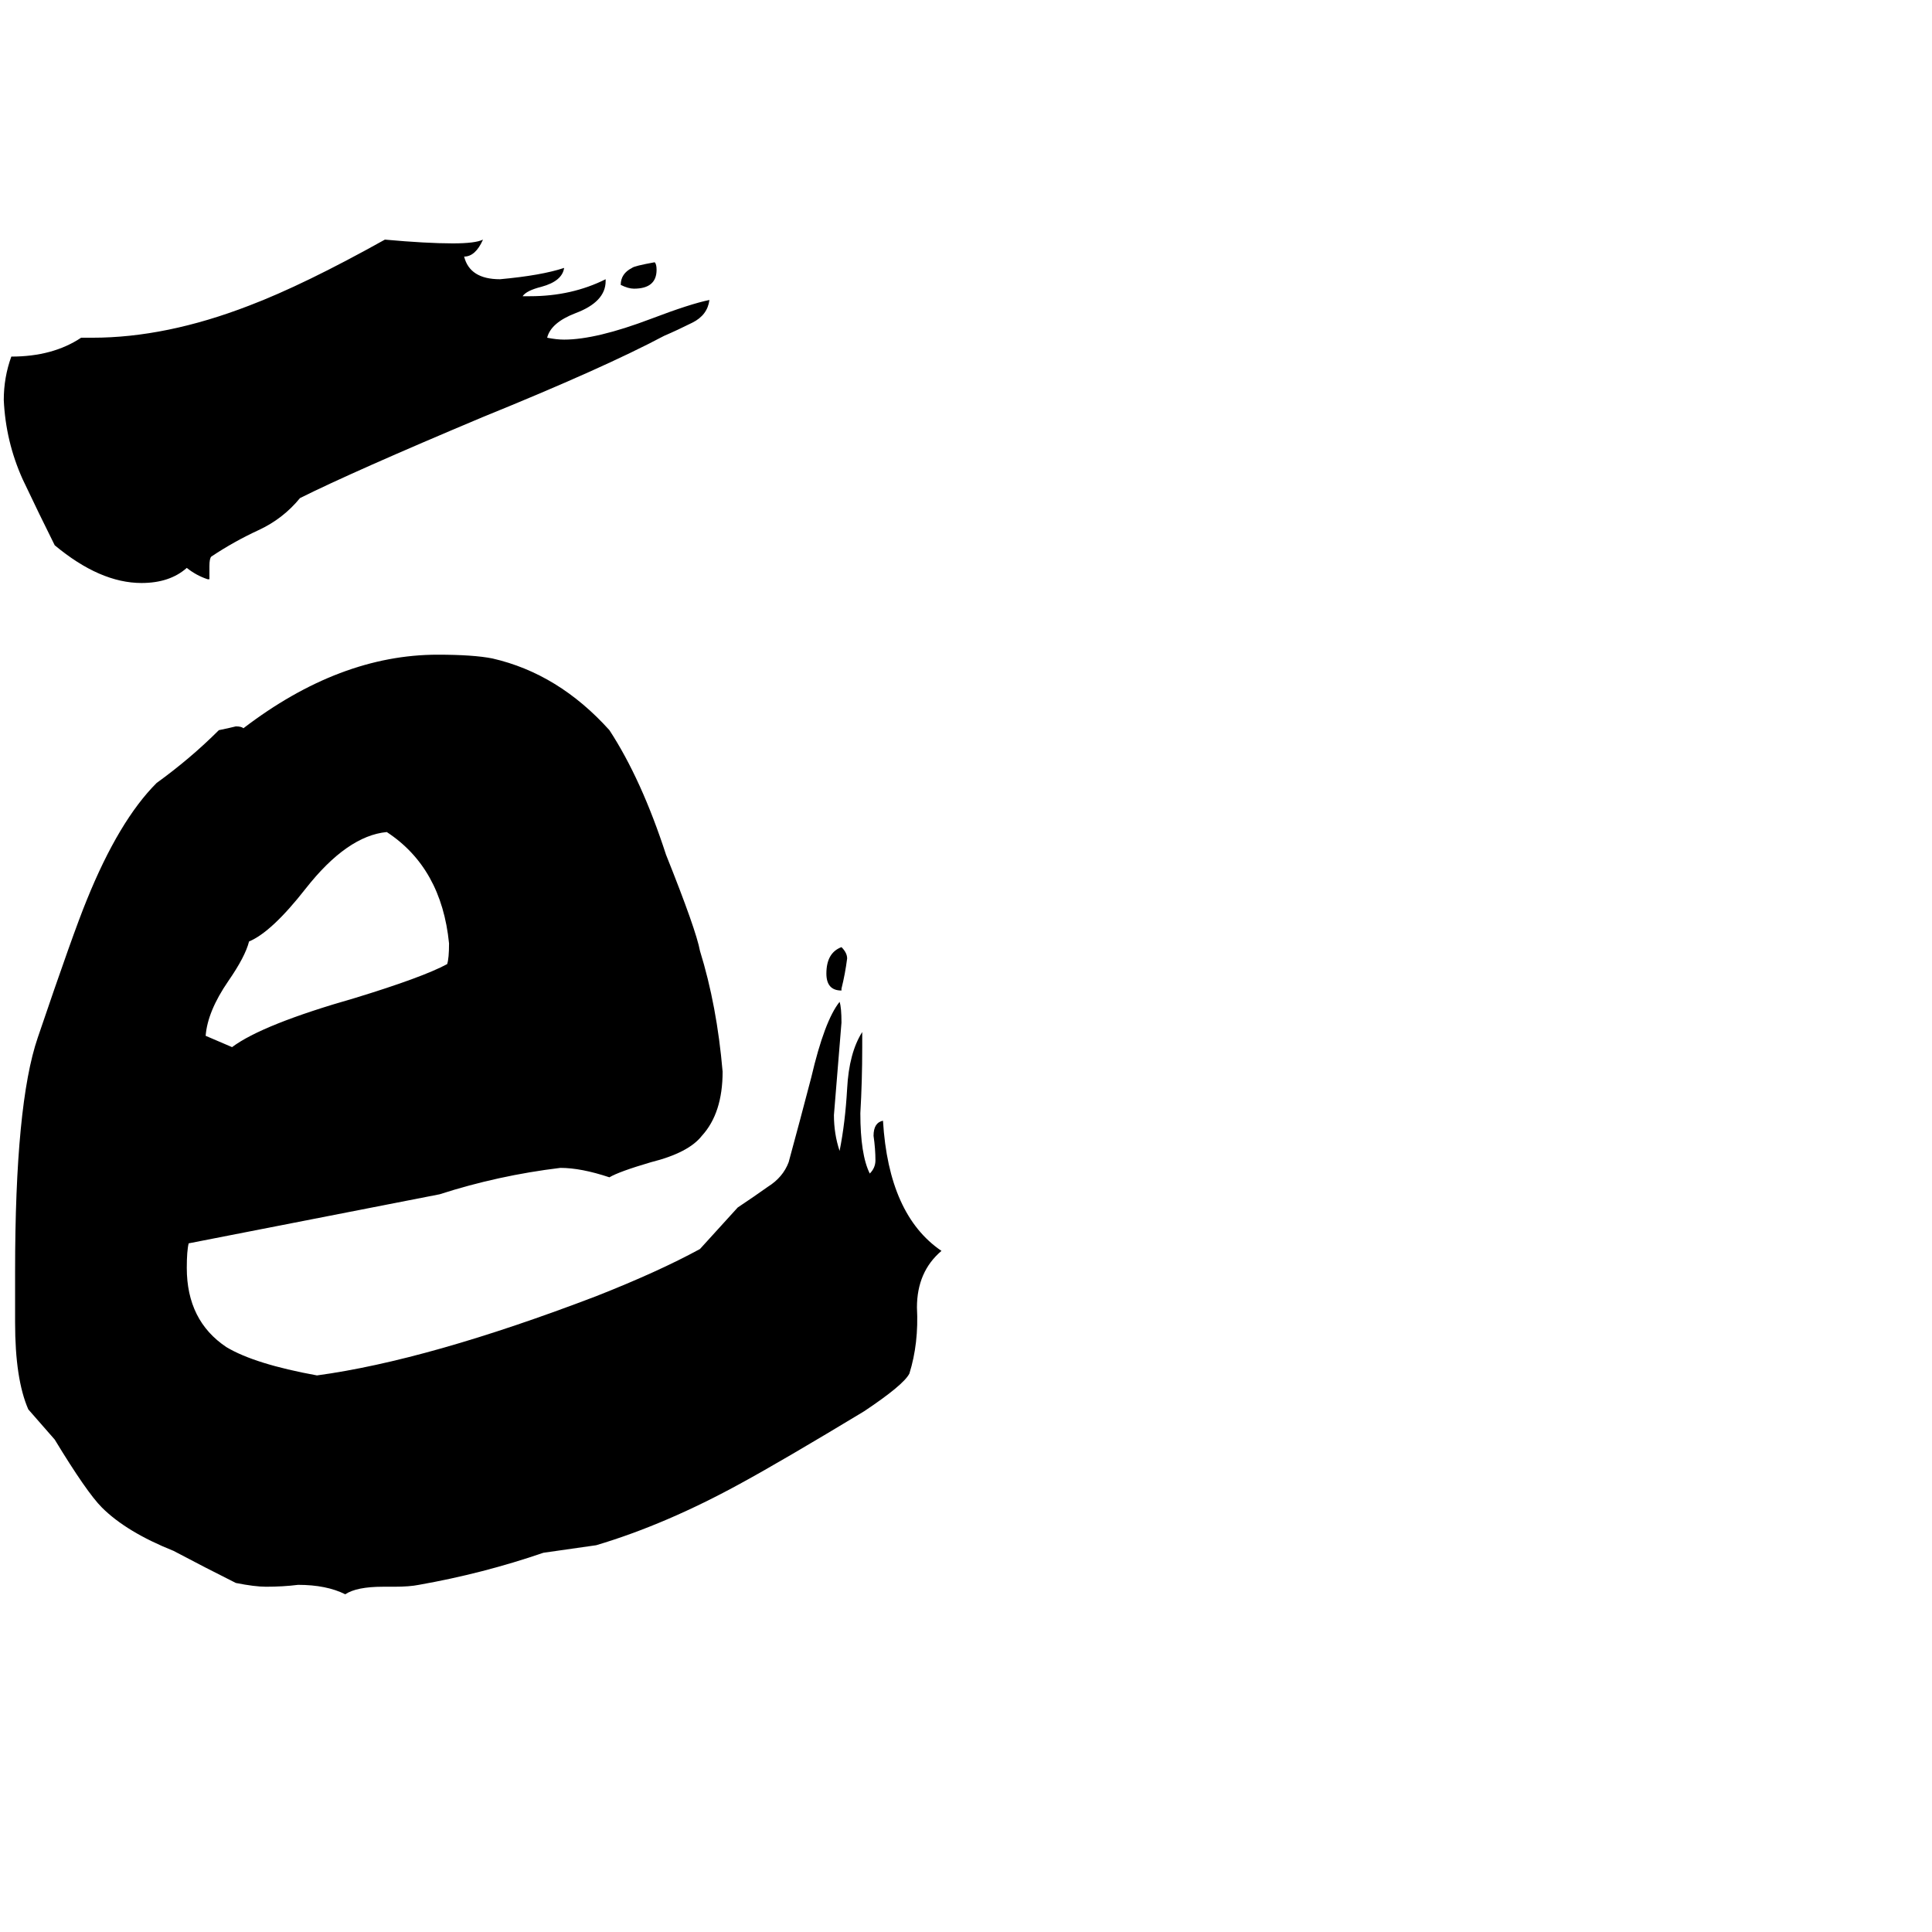 <svg xmlns="http://www.w3.org/2000/svg" viewBox="0 -800 1024 1024">
	<path fill="#000000" d="M43 -621H49Q88 -621 132 -638Q161 -649 204 -673Q226 -671 240 -671Q252 -671 256 -673Q252 -664 246 -664Q249 -652 265 -652Q287 -654 299 -658Q298 -651 287 -648Q279 -646 277 -643H281Q303 -643 321 -652V-651Q321 -640 305 -634Q292 -629 290 -621Q295 -620 299 -620Q316 -620 345 -631Q366 -639 376 -641Q375 -633 367 -629Q359 -625 352 -622Q320 -605 256 -579Q187 -550 159 -536Q150 -525 137 -519Q124 -513 112 -505Q111 -504 111 -500V-493H110Q104 -495 99 -499Q90 -491 75 -491Q53 -491 29 -511Q21 -527 12 -546Q3 -566 2 -588Q2 -600 6 -611Q28 -611 43 -621ZM446 -276V-275Q438 -275 438 -284Q438 -295 446 -298Q449 -295 449 -292Q448 -284 446 -276ZM329 -649Q329 -655 335 -658Q336 -659 347 -661Q348 -660 348 -657Q348 -647 336 -647Q333 -647 329 -649ZM209 41H203Q189 41 183 45Q173 40 158 40Q150 41 141 41Q135 41 125 39Q109 31 92 22Q67 12 54 -1Q46 -9 29 -37Q22 -45 15 -53Q8 -69 8 -99V-126Q8 -215 20 -250Q39 -306 46 -323Q63 -365 83 -385Q101 -398 116 -413Q121 -414 125 -415Q128 -415 129 -414Q180 -453 232 -453Q251 -453 261 -451Q296 -443 323 -413Q340 -387 353 -347Q369 -307 371 -296Q380 -267 383 -232Q383 -210 372 -198Q365 -189 345 -184Q328 -179 323 -176Q308 -181 297 -181Q264 -177 233 -167L100 -141Q99 -137 99 -128Q99 -100 120 -86Q135 -77 168 -71Q227 -79 316 -113Q349 -126 371 -138Q381 -149 391 -160Q400 -166 407 -171Q415 -176 418 -184Q424 -206 430 -229Q437 -259 445 -269Q446 -266 446 -258Q444 -233 442 -209Q442 -199 445 -190Q448 -205 449 -223Q450 -242 457 -253V-245Q457 -227 456 -210Q456 -188 461 -178Q464 -181 464 -185Q464 -191 463 -198Q463 -205 468 -206Q471 -156 499 -137Q486 -126 486 -107Q487 -88 482 -72Q479 -66 458 -52Q415 -26 393 -14Q353 8 316 19Q302 21 288 23Q256 34 222 40Q217 41 209 41ZM205 -359Q184 -357 162 -329Q144 -306 132 -301Q130 -293 121 -280Q110 -264 109 -251Q116 -248 123 -245Q139 -257 188 -271Q224 -282 237 -289Q238 -292 238 -300Q234 -340 205 -359Z"/>
</svg>